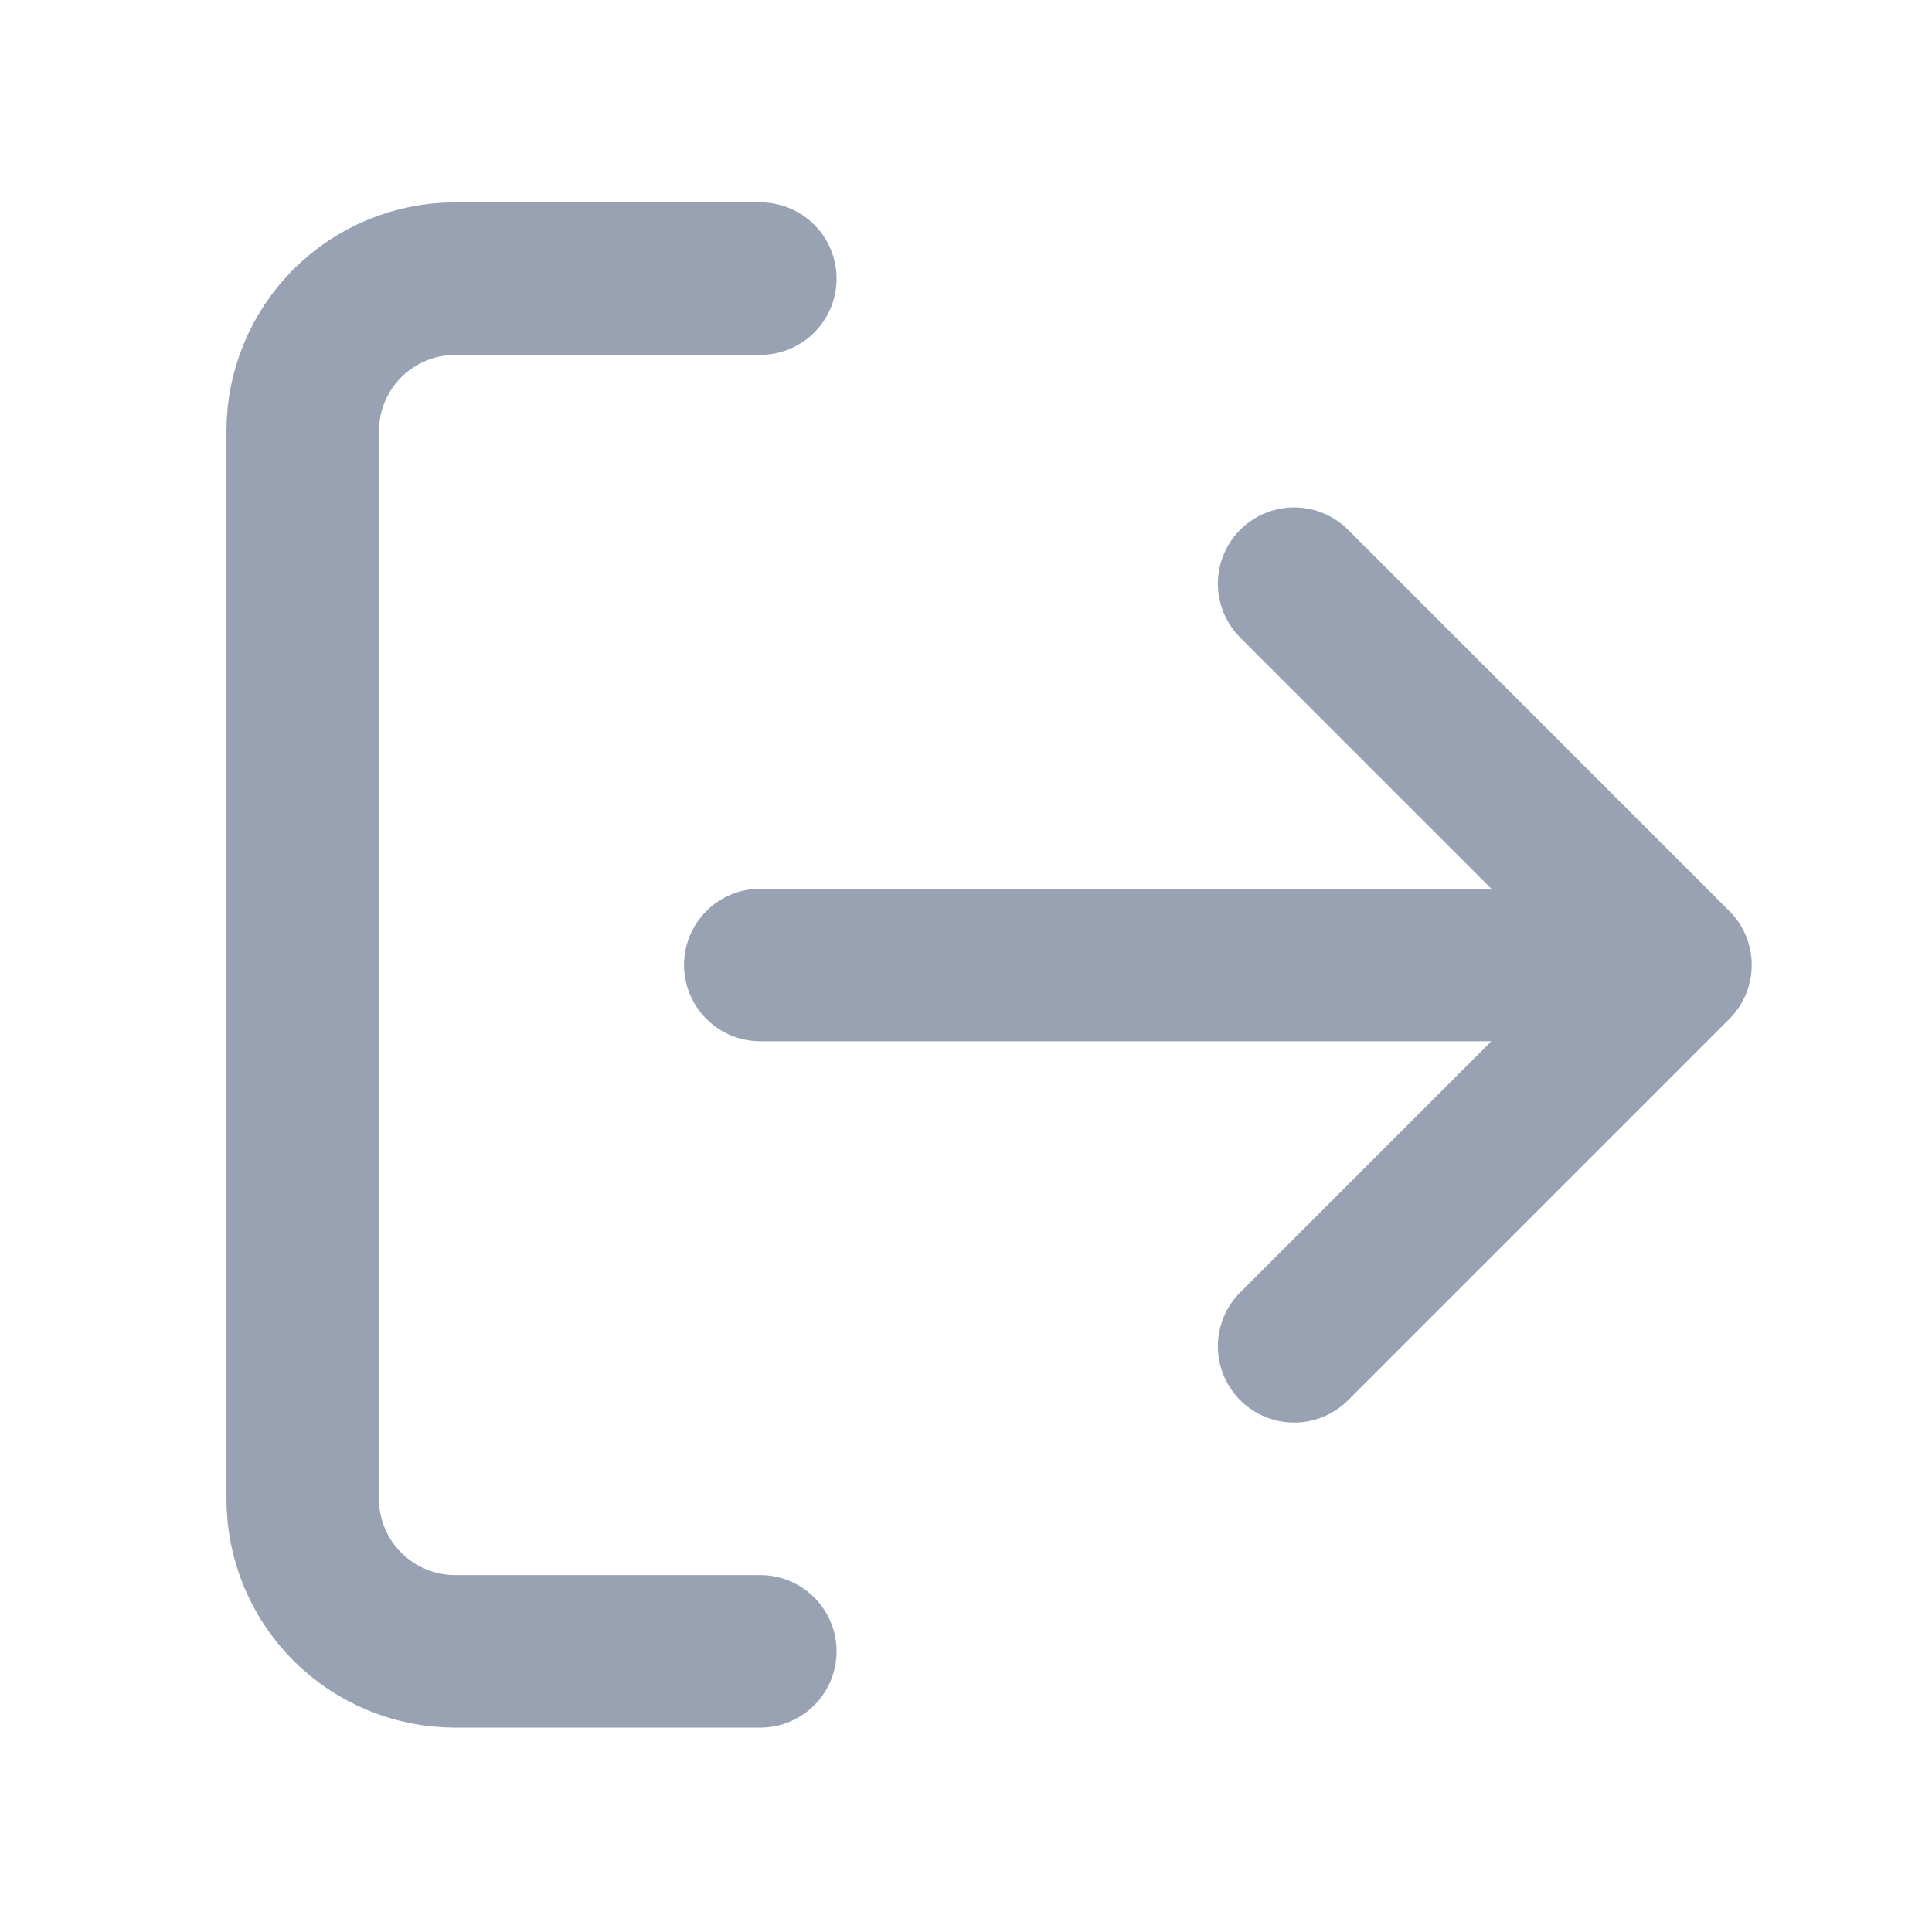 <svg width="19" height="19" viewBox="0 0 19 19" fill="none" xmlns="http://www.w3.org/2000/svg">
<path d="M7.477 16.24H4.477C4.079 16.24 3.698 16.082 3.416 15.801C3.135 15.52 2.977 15.138 2.977 14.74V4.24C2.977 3.842 3.135 3.461 3.416 3.179C3.698 2.898 4.079 2.74 4.477 2.74H7.477M12.727 13.24L16.477 9.49M16.477 9.49L12.727 5.74M16.477 9.49H7.477" stroke="#98A2B3" stroke-width="1.5" stroke-linecap="round" stroke-linejoin="round"/>
</svg>
